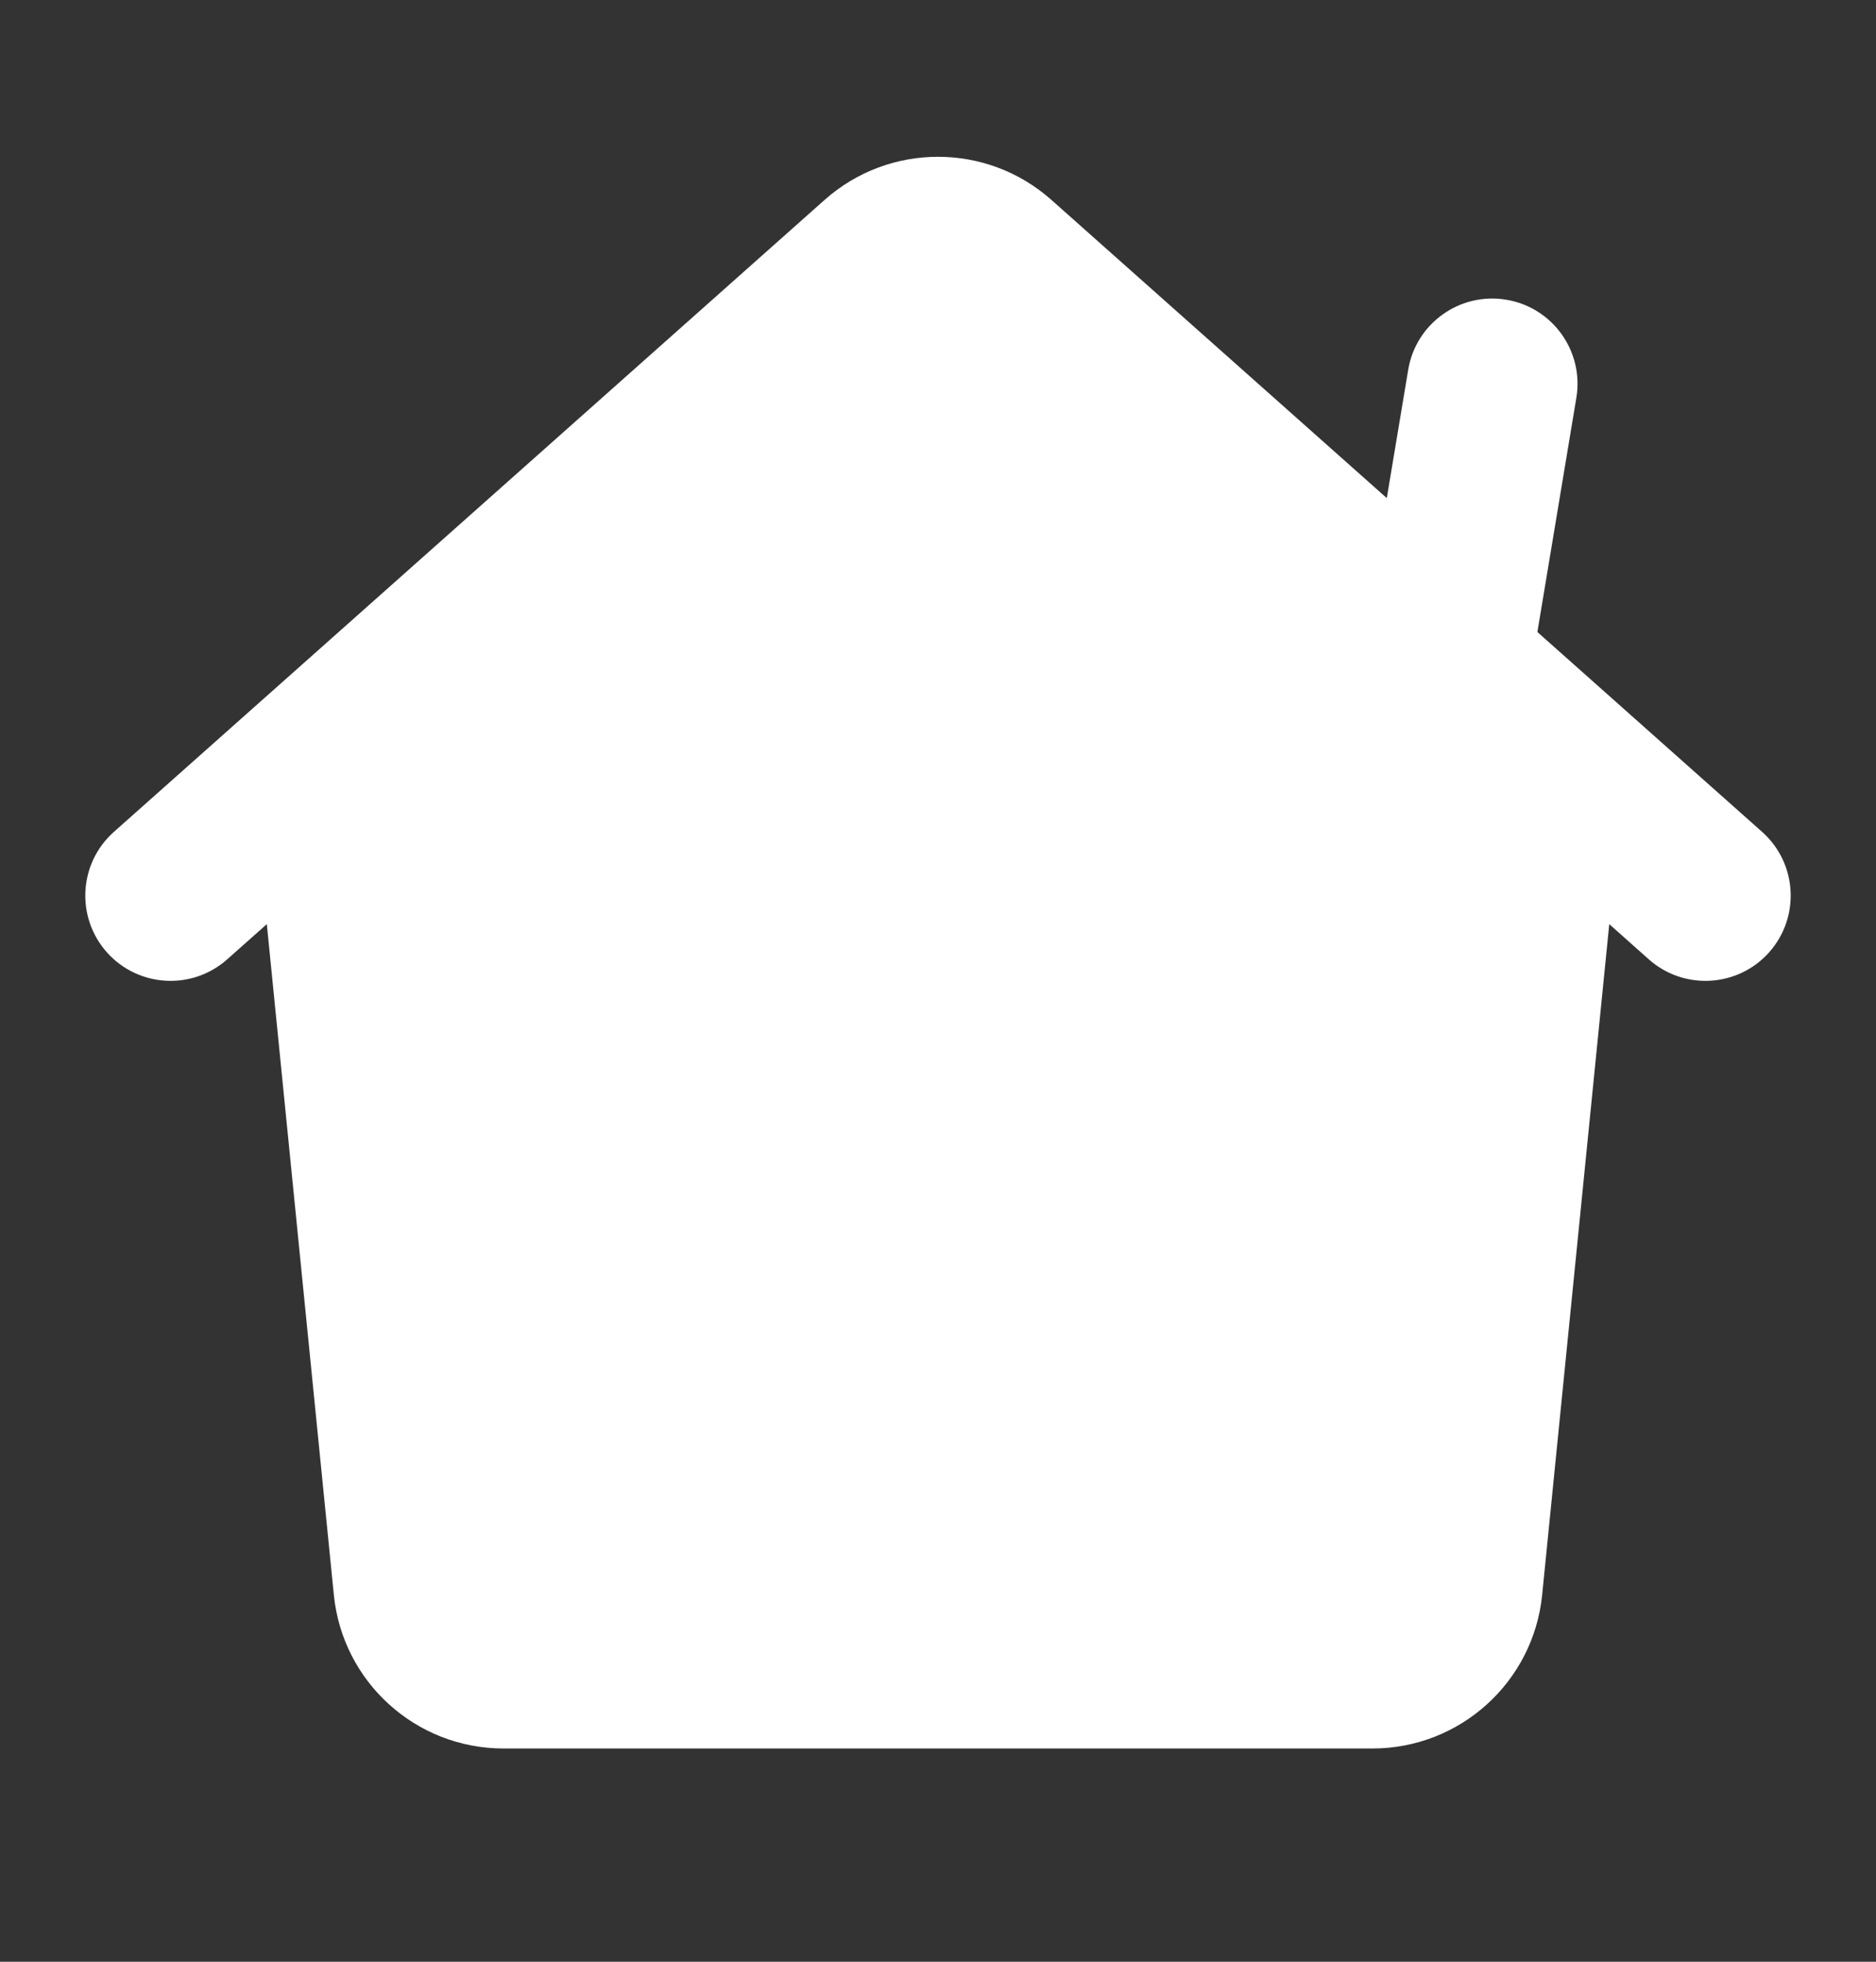 <svg width="22" height="23" viewBox="0 0 22 23" fill="none" xmlns="http://www.w3.org/2000/svg">
<rect x="0" y="0" width="22" height="23" fill="#333333" stroke="none"/>
<g clip-path="url(#clip0_6006_330)">
<g clip-path="url(#clip1_6006_330)">
<path fill-rule="evenodd" clip-rule="evenodd" d="M9.671 2.343C10.429 1.67 11.571 1.67 12.329 2.343L16.263 5.84L16.514 4.336C16.604 3.791 17.12 3.423 17.664 3.514C18.209 3.604 18.577 4.12 18.486 4.664L18.029 7.41L20.664 9.753C21.077 10.12 21.114 10.752 20.747 11.165C20.381 11.577 19.748 11.614 19.336 11.248L18.872 10.835L18.085 18.699C17.983 19.721 17.122 20.5 16.095 20.5H5.905C4.877 20.5 4.017 19.721 3.915 18.699L3.129 10.835L2.664 11.248C2.252 11.614 1.62 11.577 1.253 11.165C0.886 10.752 0.923 10.12 1.336 9.753L9.671 2.343Z" fill="white"/>
</g>
</g>
<defs>
<clipPath id="clip0_6006_330">
<rect width="22" height="22" fill="white" transform="translate(0 0.5)"/>
</clipPath>
<clipPath id="clip1_6006_330">
<rect width="24" height="24" fill="white" transform="translate(-1 -0.5)"/>
</clipPath>
</defs>
</svg>
